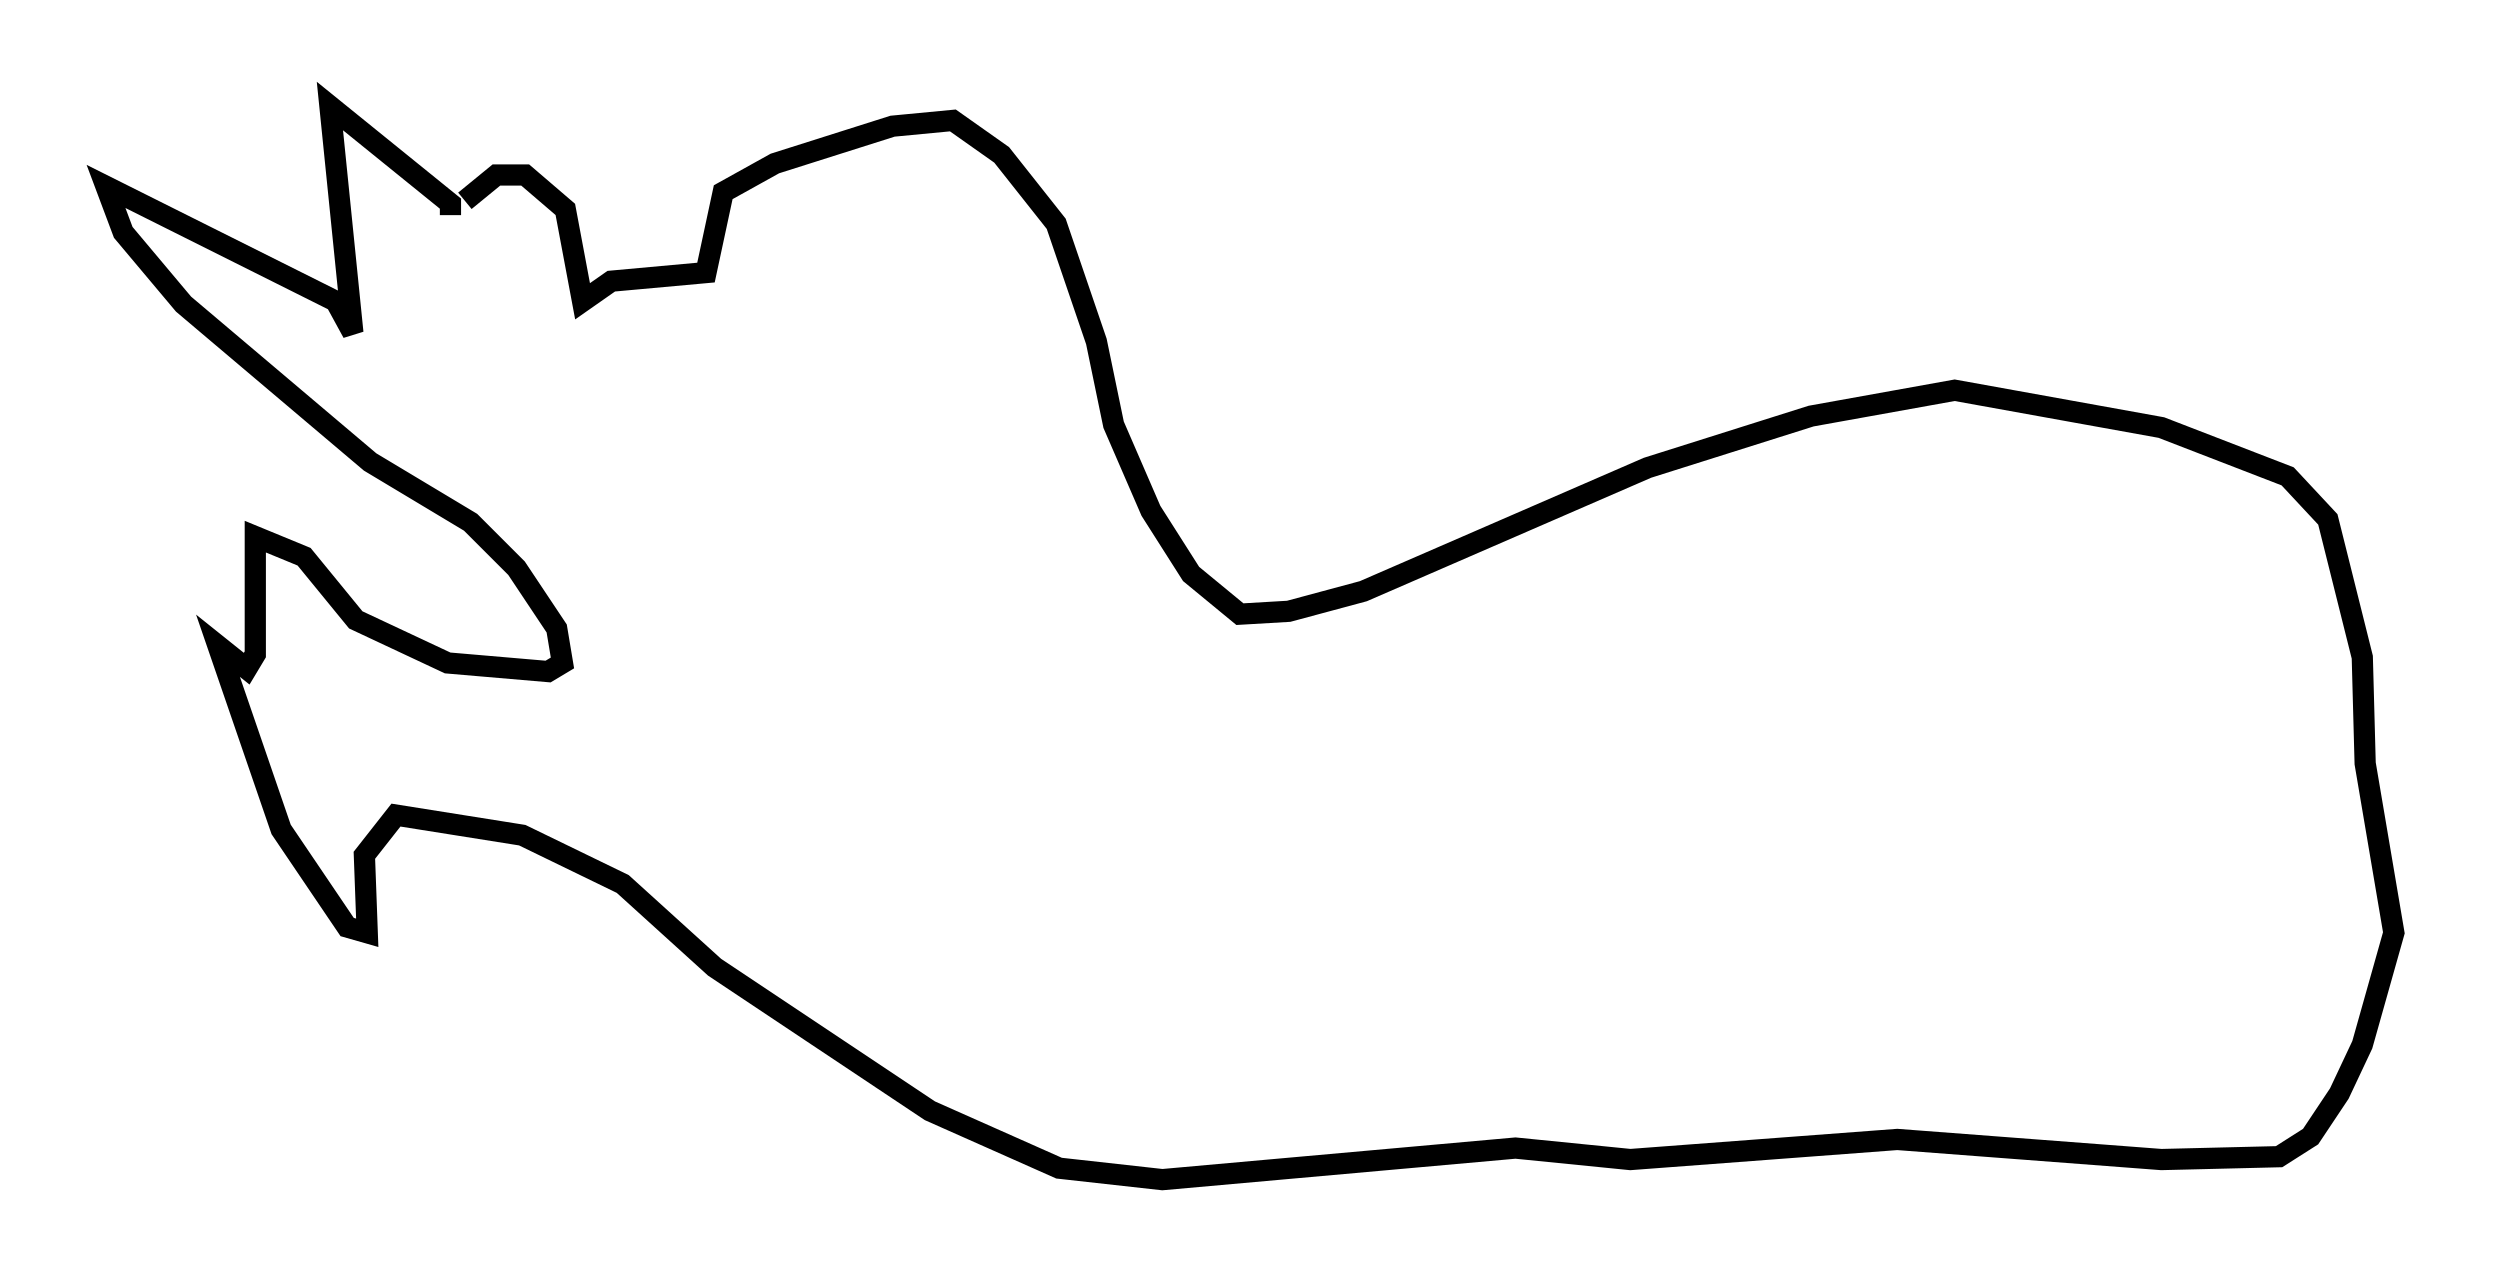 <?xml version="1.0" encoding="utf-8" ?>
<svg baseProfile="full" height="60.608" version="1.1" width="117.847" xmlns="http://www.w3.org/2000/svg" xmlns:ev="http://www.w3.org/2001/xml-events" xmlns:xlink="http://www.w3.org/1999/xlink"><defs /><rect fill="white" height="60.608" width="117.847" x="0" y="0" /><path d="M20.561, 14.337 m1.353, -4.871 l1.488, -1.218 1.353, 0.0 l1.894, 1.624 0.812, 4.33 l1.353, -0.947 4.465, -0.406 l0.812, -3.789 2.436, -1.353 l5.548, -1.759 2.842, -0.271 l2.3, 1.624 2.571, 3.248 l1.894, 5.548 0.812, 3.924 l1.759, 4.059 1.894, 2.977 l2.3, 1.894 2.3, -0.135 l3.518, -0.947 13.396, -5.819 l7.713, -2.436 6.766, -1.218 l9.743, 1.759 5.954, 2.3 l1.894, 2.03 1.624, 6.495 l0.135, 5.007 1.353, 7.984 l-1.488, 5.277 -1.083, 2.3 l-1.353, 2.03 -1.488, 0.947 l-5.548, 0.135 -12.449, -0.947 l-12.584, 0.947 -5.413, -0.541 l-16.644, 1.488 -4.871, -0.541 l-6.089, -2.706 -10.149, -6.766 l-4.33, -3.924 -4.736, -2.3 l-5.954, -0.947 -1.488, 1.894 l0.135, 3.654 -0.947, -0.271 l-3.112, -4.601 -2.977, -8.66 l1.353, 1.083 0.406, -0.677 l0.0, -5.548 2.3, 0.947 l2.436, 2.977 4.33, 2.03 l4.736, 0.406 0.677, -0.406 l-0.271, -1.624 -1.894, -2.842 l-2.165, -2.165 -4.736, -2.842 l-8.796, -7.442 -2.842, -3.383 l-0.812, -2.165 10.825, 5.413 l0.812, 1.488 -1.083, -10.69 l5.683, 4.601 0.0, 0.541 " fill="none" stroke="black" stroke-width="1" /></svg>